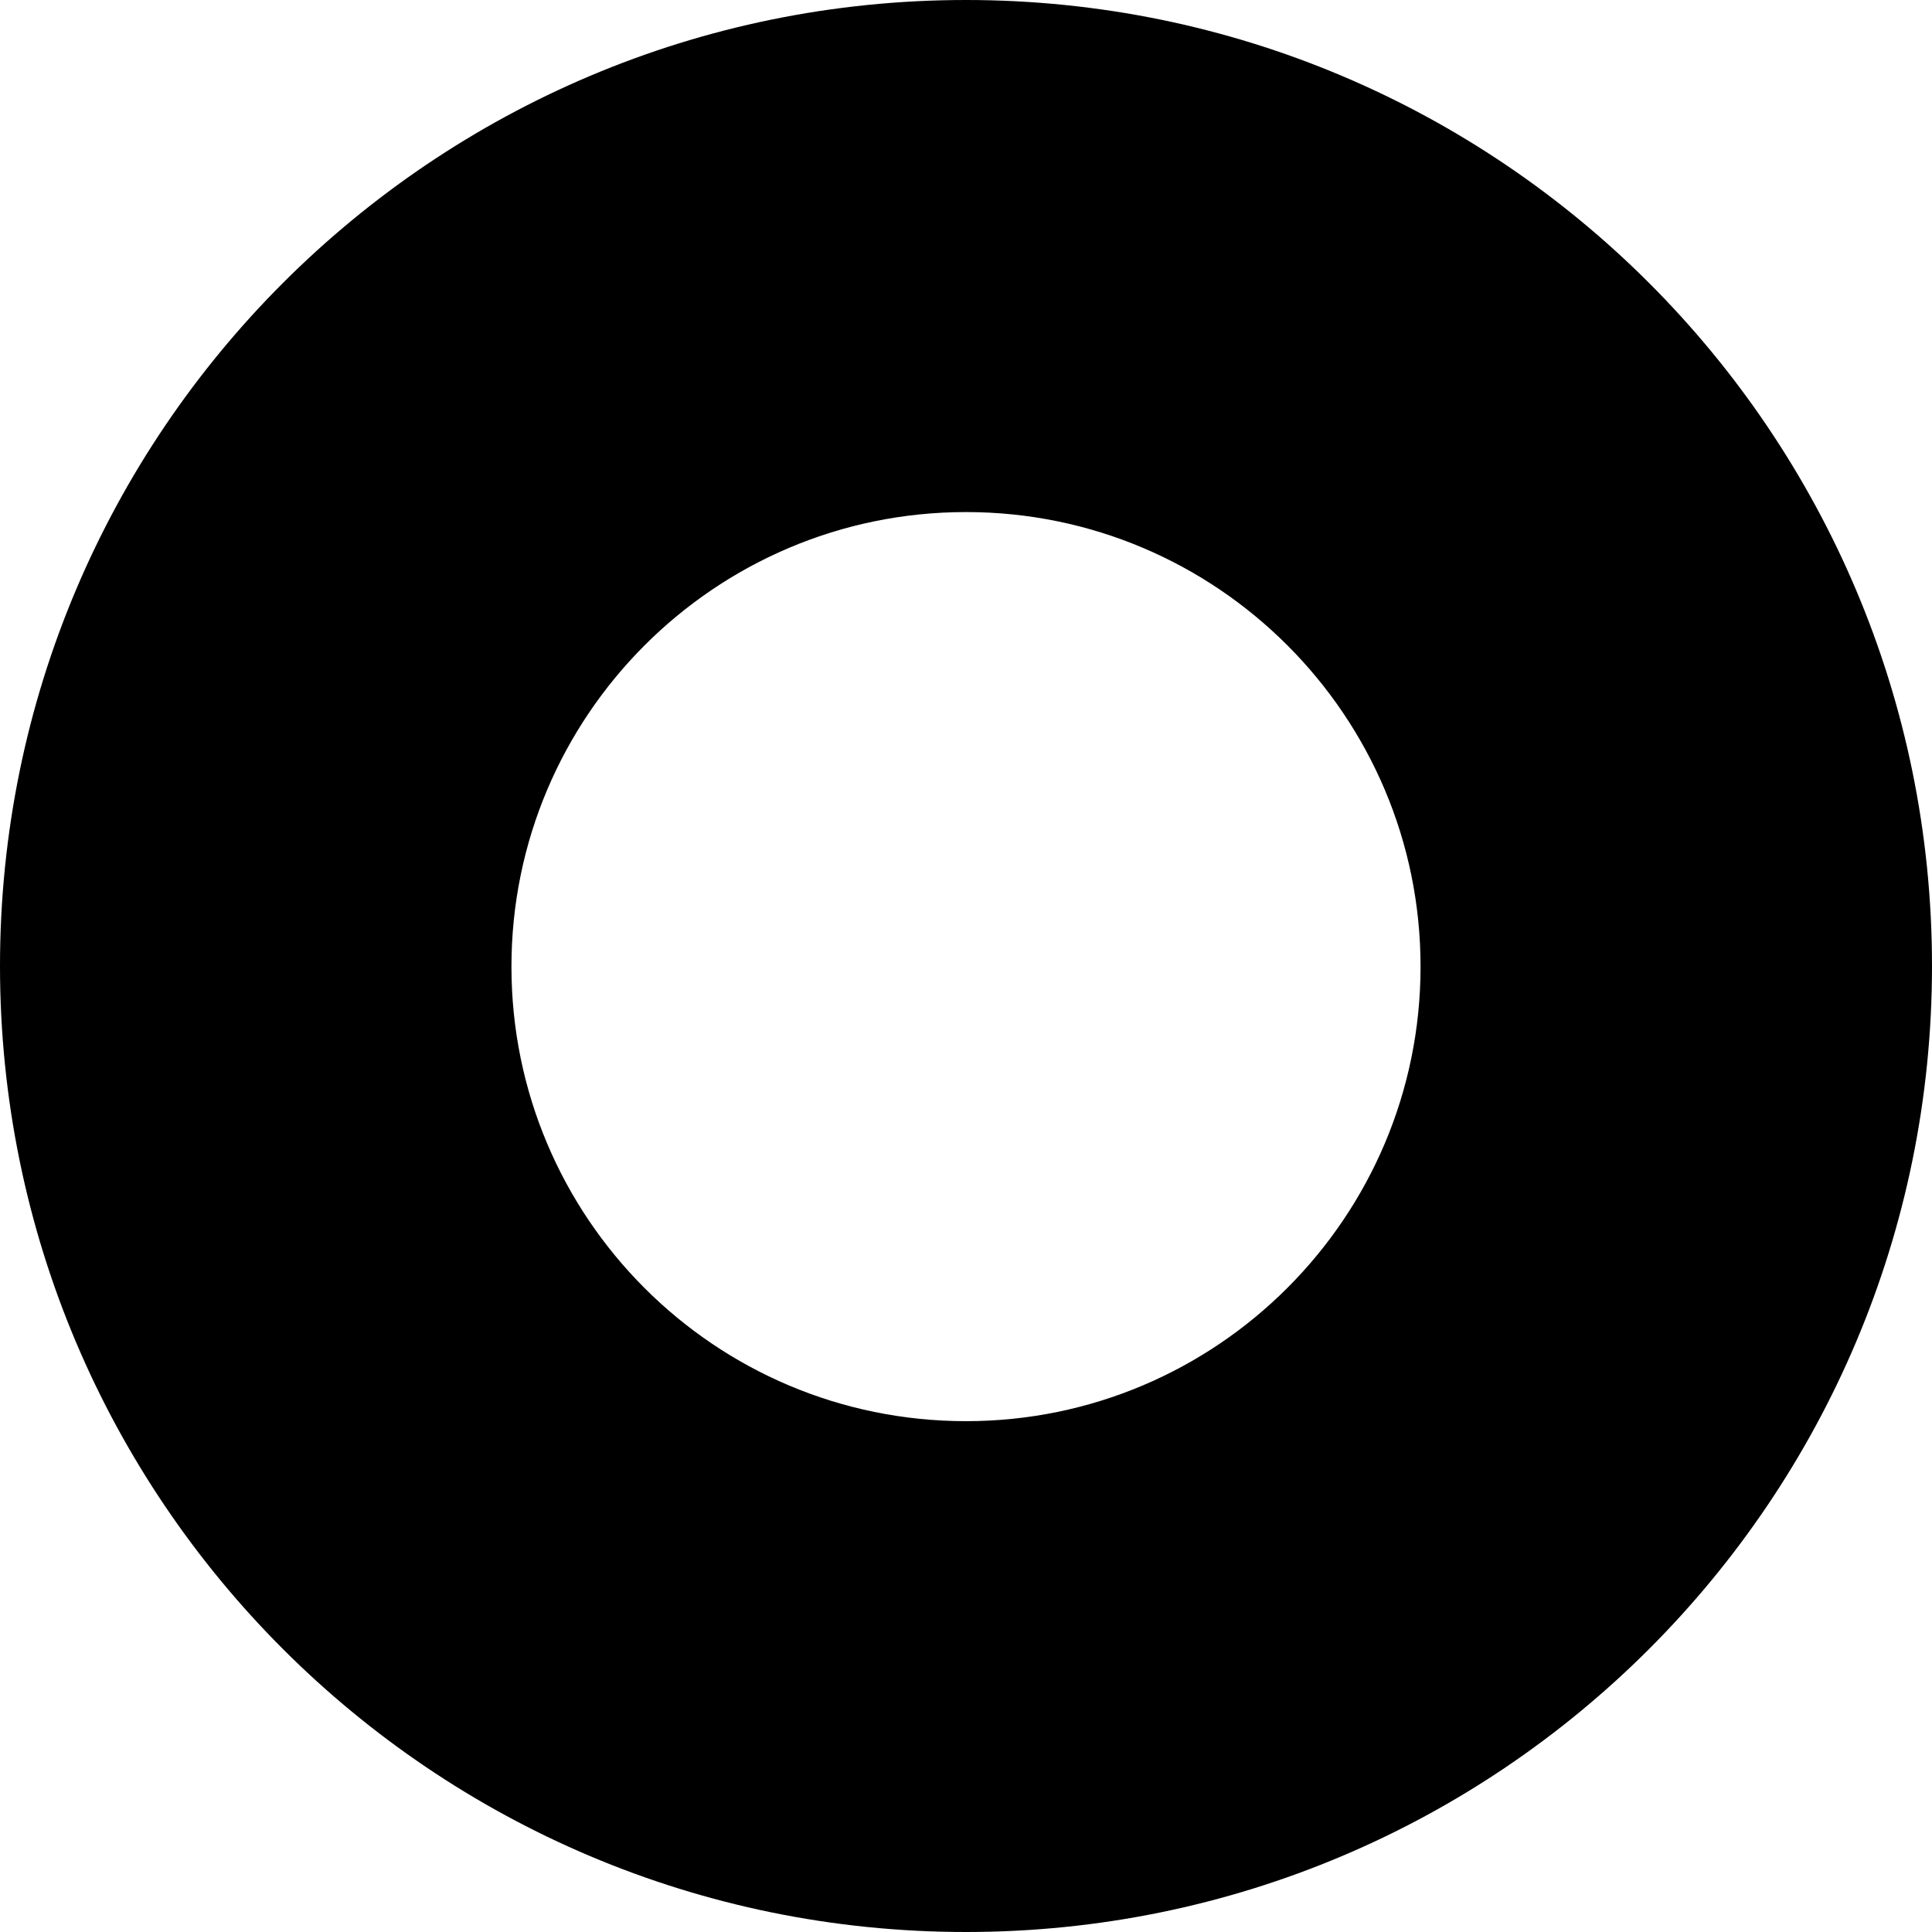 <?xml version="1.0" encoding="UTF-8"?><svg id="Layer_1" xmlns="http://www.w3.org/2000/svg" viewBox="0 0 31.58 31.58"><path d="m15.79,0C7.07,0,0,7.07,0,15.79s7.07,15.79,15.79,15.79,15.79-7.07,15.79-15.79S24.51,0,15.79,0Zm0,23.23c-4.11,0-7.43-3.33-7.43-7.43s3.33-7.43,7.43-7.43,7.43,3.33,7.43,7.43-3.33,7.43-7.43,7.43Z"/></svg>